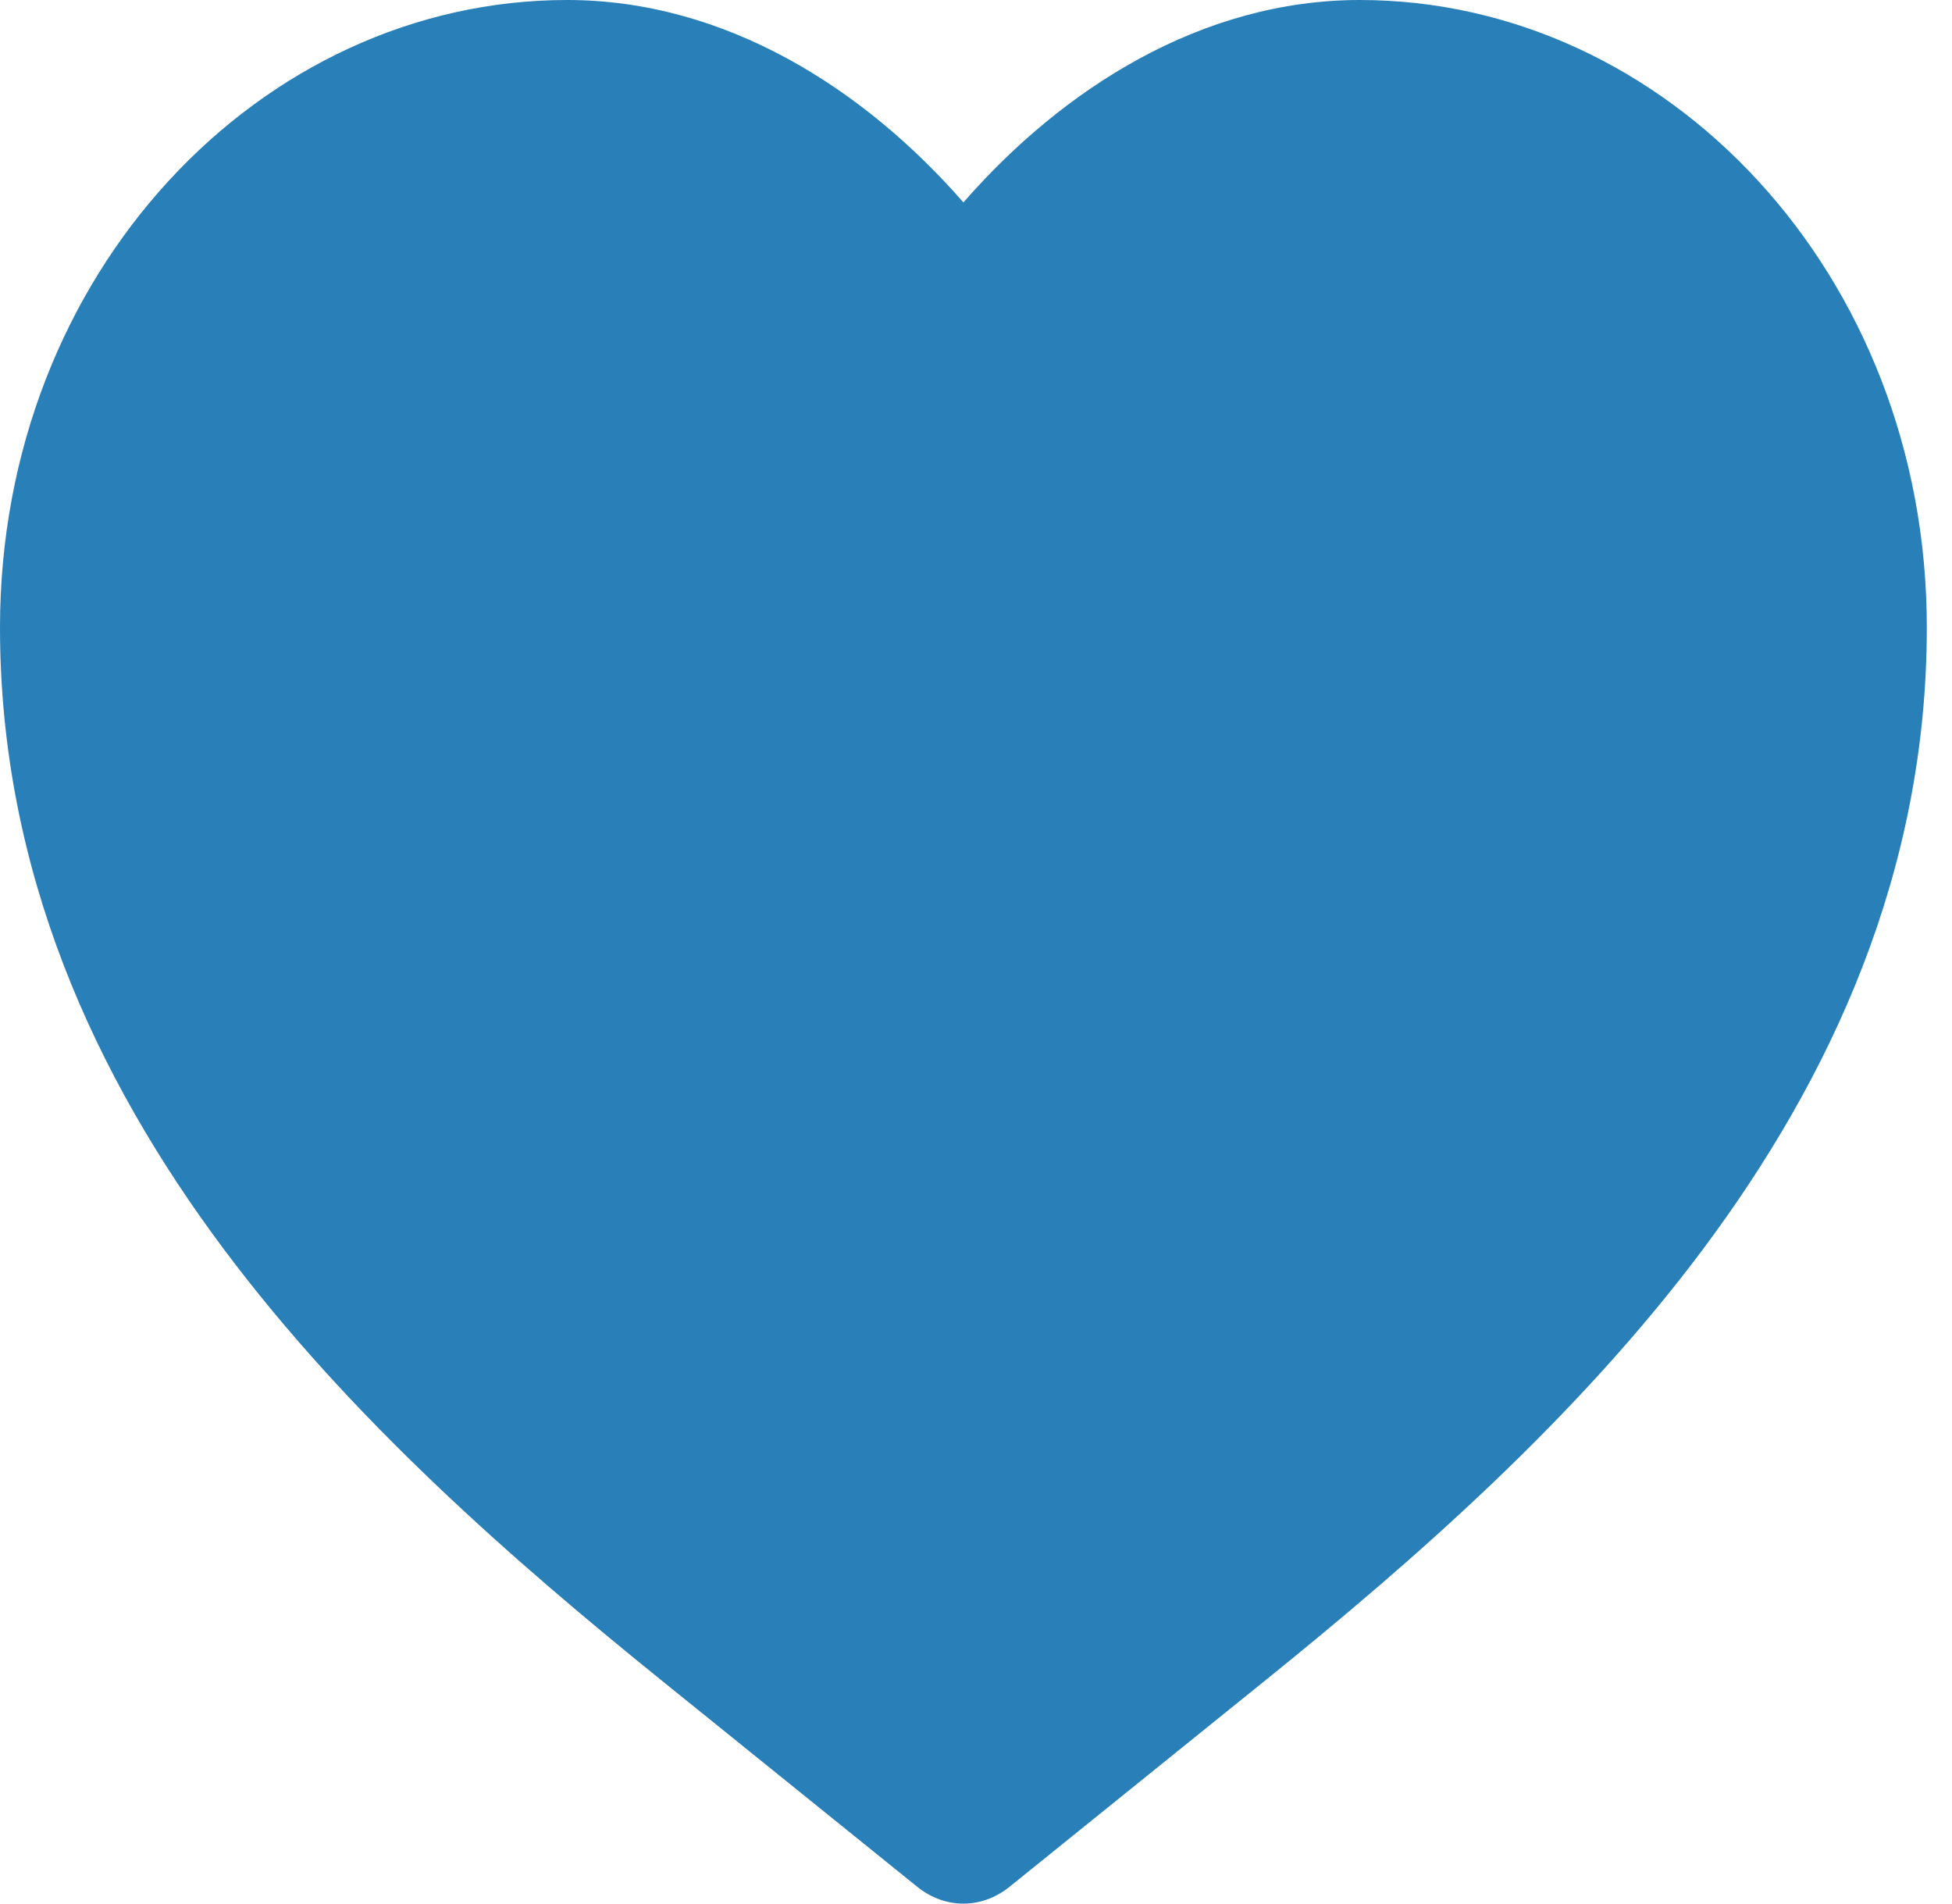 <svg width="40" height="39" viewBox="0 0 40 39" fill="none" xmlns="http://www.w3.org/2000/svg">
<path d="M11.62 0C5.345 0 0 5.593 0 12.856C0 17.867 1.968 22.085 4.577 25.58C7.176 29.062 10.53 31.985 13.562 34.432L18.793 38.653C19.366 39.116 20.117 39.116 20.69 38.653L25.922 34.432C28.954 31.985 32.307 29.062 34.907 25.58C37.515 22.085 39.484 17.867 39.484 12.856C39.484 5.593 34.138 0 27.864 0C24.63 0 21.784 1.808 19.742 4.147C17.7 1.808 14.854 0 11.62 0Z" fill="#297FB8"/>
</svg>
